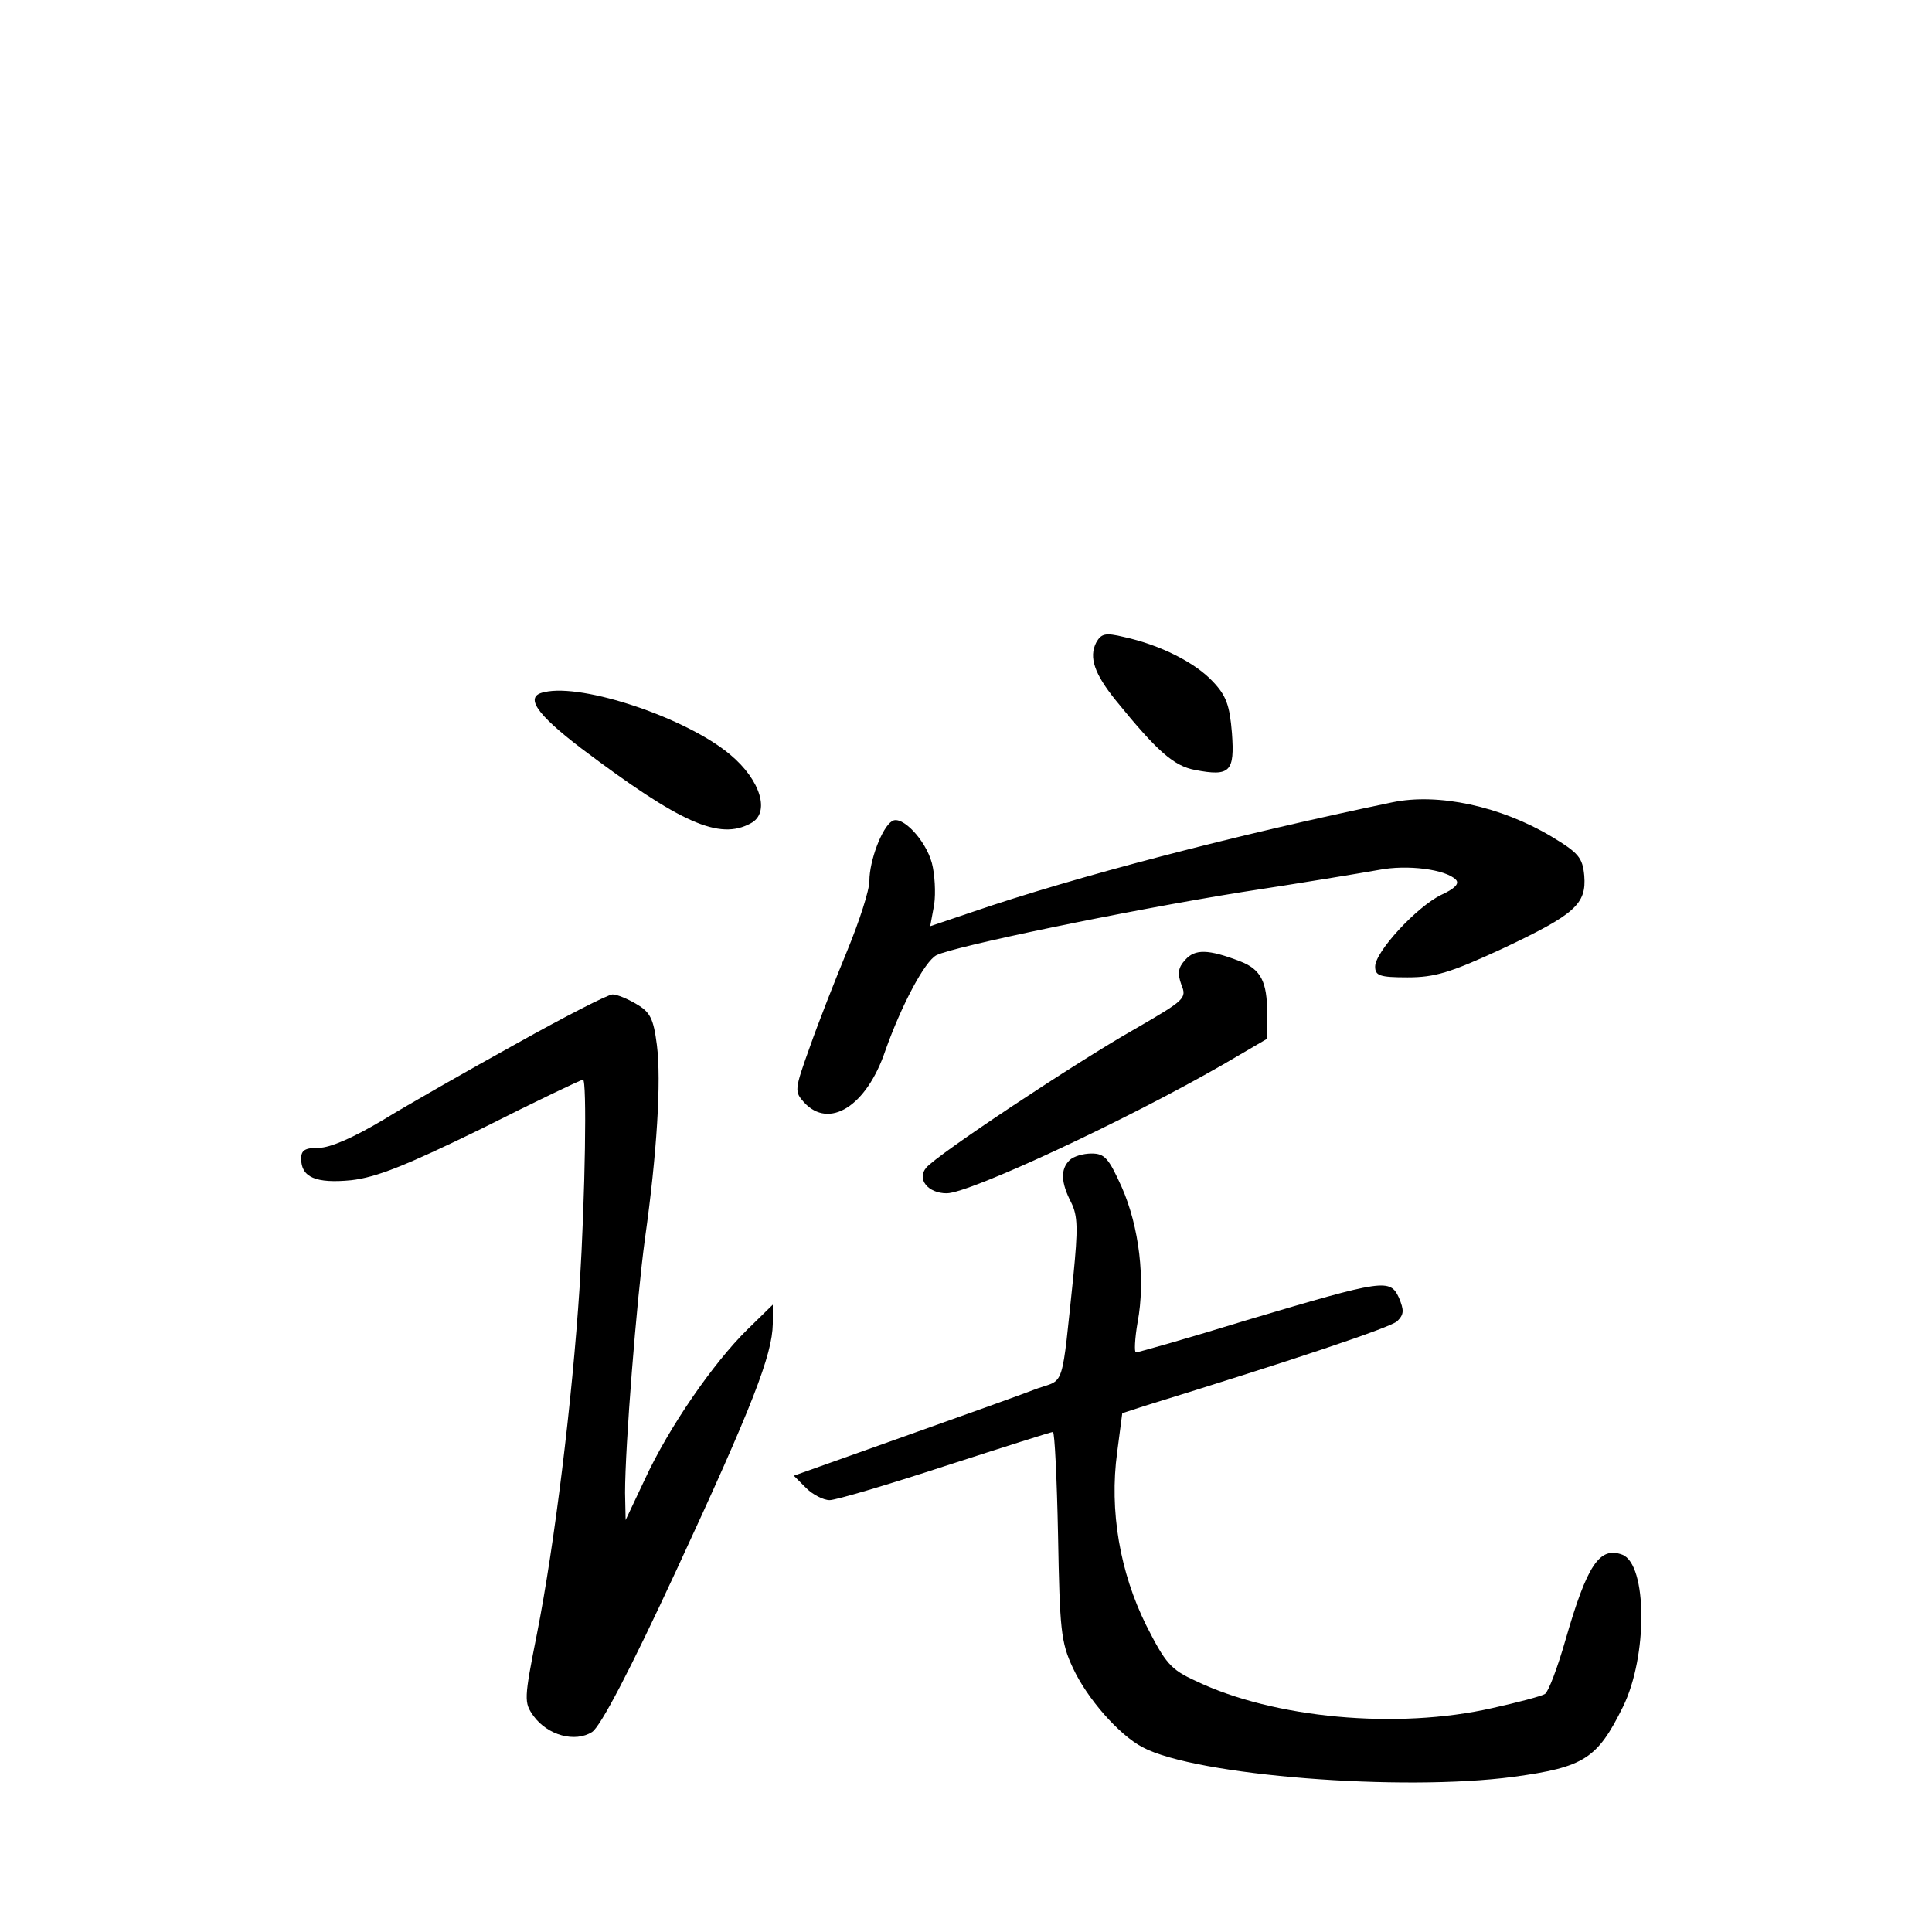 <?xml version="1.0" standalone="no"?>
<!DOCTYPE svg PUBLIC "-//W3C//DTD SVG 20010904//EN"
 "http://www.w3.org/TR/2001/REC-SVG-20010904/DTD/svg10.dtd">
<svg version="1.0" xmlns="http://www.w3.org/2000/svg"
 width="340pt" height="340pt" viewBox="0 0 340 340"
 preserveAspectRatio="xMidYMid meet">
<g transform="translate(0,340) scale(0.1,-0.1)"
fill="#000000" stroke="none">
<path d="M1929 2269 c-13 -26 -3 -55 35 -102 73 -90 102 -115 139 -122 62 -12
70 -3 65 65 -4 49 -10 66 -34 91 -31 33 -92 64 -156 78 -33 8 -40 6 -49 -10z"/>
<path d="M958 2182 c-36 -7 -15 -38 65 -99 175 -132 243 -162 298 -132 35 18
18 76 -36 121 -76 64 -259 126 -327 110z"/>
<path d="M2450 1988 c-279 -58 -558 -131 -739 -193 l-74 -25 7 38 c3 21 1 54
-4 73 -11 41 -53 85 -70 74 -18 -11 -40 -70 -40 -105 0 -17 -18 -72 -39 -123
-21 -51 -51 -127 -66 -170 -27 -75 -27 -78 -10 -97 44 -48 110 -7 143 91 28
79 69 157 90 168 29 15 332 78 537 111 105 16 213 34 241 39 51 10 118 1 136
-17 7 -7 -2 -16 -26 -27 -43 -21 -116 -100 -116 -126 0 -16 8 -19 57 -19 48 0
75 8 168 51 127 60 147 78 143 128 -3 32 -10 40 -58 69 -89 53 -199 77 -280
60z"/>
<path d="M2086 1711 c-13 -14 -14 -24 -7 -44 10 -24 6 -27 -82 -78 -104 -59
-348 -221 -367 -244 -17 -20 3 -45 36 -45 40 0 315 128 487 227 l77 45 0 45
c0 55 -11 77 -47 91 -57 22 -80 22 -97 3z"/>
<path d="M910 1564 c-85 -47 -192 -108 -236 -135 -52 -31 -93 -49 -113 -49
-24 0 -31 -4 -31 -19 0 -33 26 -44 88 -38 44 5 95 25 230 91 95 48 175 86 178
86 7 0 4 -201 -6 -365 -13 -200 -44 -453 -75 -610 -23 -116 -23 -121 -6 -145
25 -34 73 -47 103 -28 15 10 66 107 148 284 135 291 169 380 170 434 l0 34
-45 -44 c-60 -59 -138 -172 -180 -263 l-34 -72 -1 48 c0 81 20 336 35 447 21
149 29 278 21 341 -6 47 -12 58 -36 72 -15 9 -34 17 -42 17 -8 0 -84 -39 -168
-86z"/>
<path d="M1882 1358 c-16 -16 -15 -39 3 -74 12 -24 12 -47 4 -129 -21 -200
-15 -182 -62 -198 -23 -9 -129 -47 -236 -85 l-194 -69 22 -22 c11 -11 30 -21
41 -21 11 0 102 27 203 60 102 33 187 60 190 60 3 0 7 -82 9 -182 3 -166 5
-188 26 -233 25 -54 81 -118 123 -140 94 -50 456 -78 652 -52 125 17 148 32
193 123 44 89 43 251 -1 268 -40 15 -62 -18 -100 -150 -14 -49 -30 -91 -36
-95 -6 -4 -48 -15 -93 -25 -167 -38 -385 -18 -522 48 -44 20 -53 31 -87 98
-46 93 -65 201 -51 304 l9 69 40 13 c256 79 433 138 444 149 12 12 12 19 3 41
-16 34 -25 33 -267 -39 -104 -32 -192 -57 -196 -57 -3 0 -2 24 3 53 14 74 3
168 -28 238 -23 51 -30 59 -53 59 -15 0 -32 -5 -39 -12z"/>
</g>
</svg>
